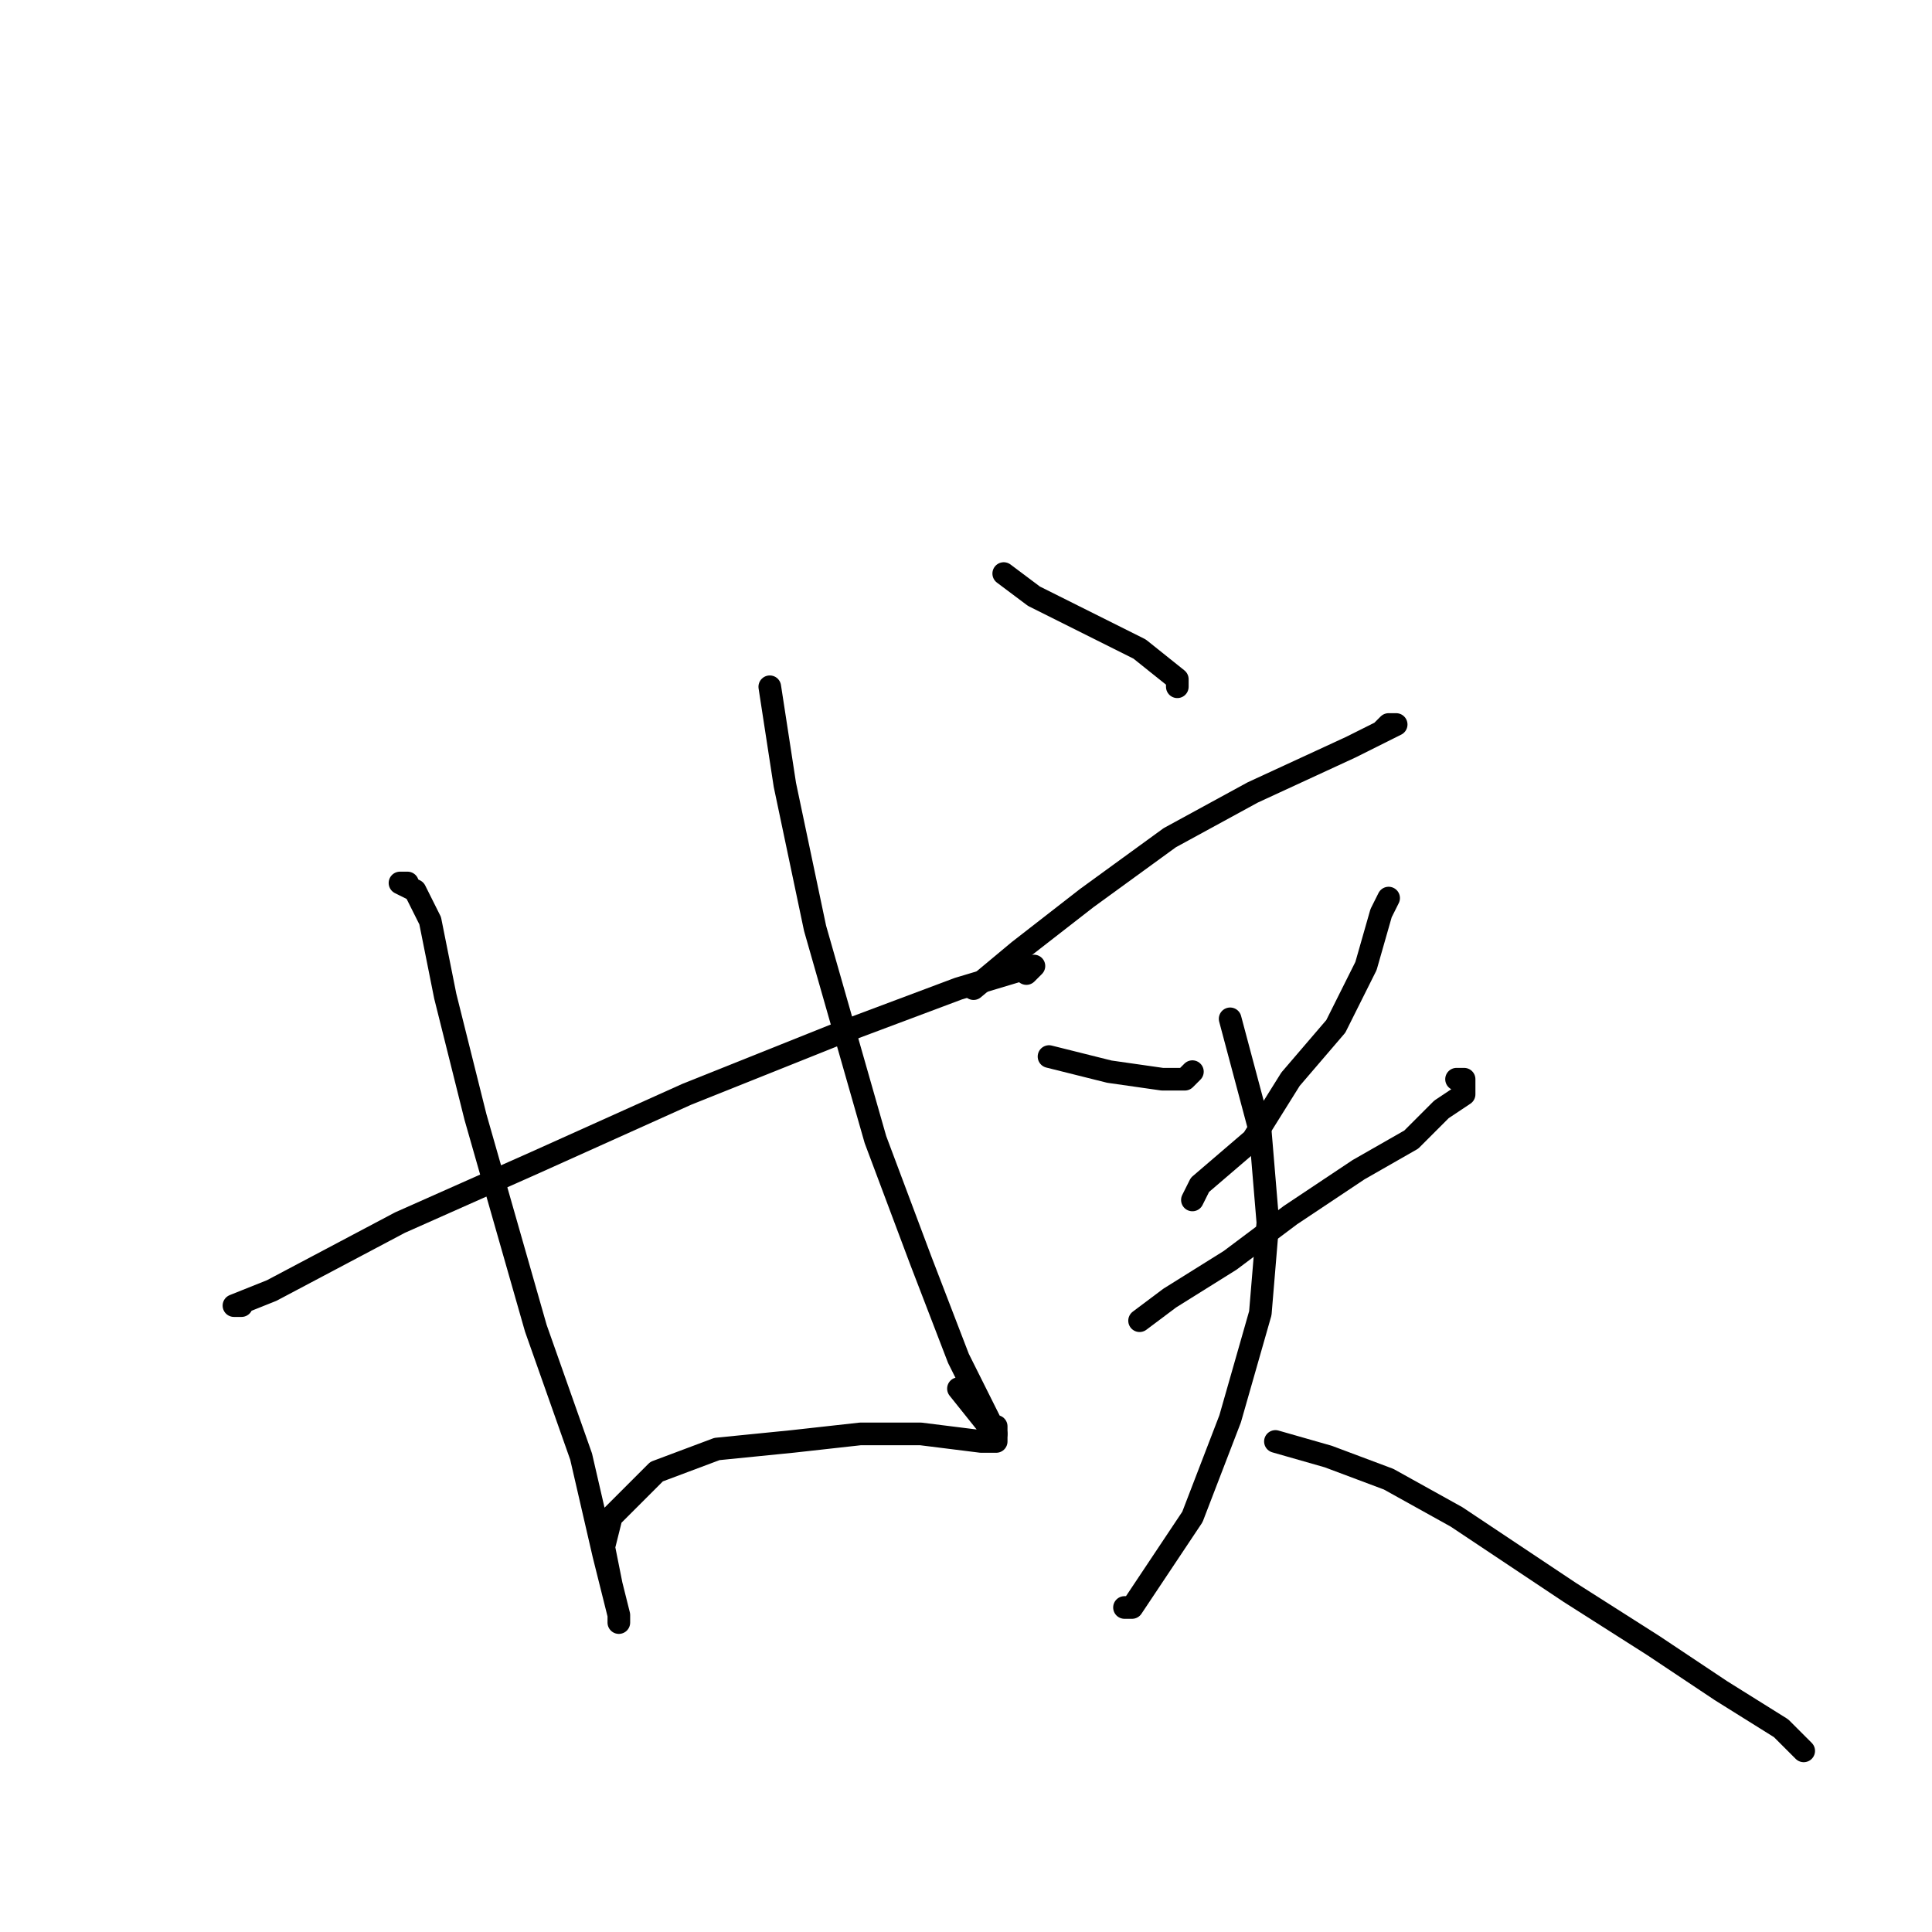 <?xml version="1.0" standalone="no"?>
    <svg width="256" height="256" xmlns="http://www.w3.org/2000/svg" version="1.1">
    <polyline stroke="black" stroke-width="3" stroke-linecap="round" fill="transparent" stroke-linejoin="round" points="54 117 53 117 55 118 57 122 59 132 63 148 71 176 77 193 80 206 82 214 82 215 82 214 81 210 80 205 81 201 87 195 95 192 105 191 114 190 122 190 130 191 132 191 132 190 131 189 127 184 127 184 " />
        <polyline stroke="black" stroke-width="3" stroke-linecap="round" fill="transparent" stroke-linejoin="round" points="102 91 104 104 108 123 116 151 122 167 127 180 131 188 132 190 132 189 132 189 " />
        <polyline stroke="black" stroke-width="3" stroke-linecap="round" fill="transparent" stroke-linejoin="round" points="32 173 31 173 31 173 36 171 53 162 71 154 91 145 111 137 127 131 137 128 136 129 136 129 " />
        <polyline stroke="black" stroke-width="3" stroke-linecap="round" fill="transparent" stroke-linejoin="round" points="133 76 133 76 137 79 141 81 145 83 151 86 156 90 156 91 156 91 " />
        <polyline stroke="black" stroke-width="3" stroke-linecap="round" fill="transparent" stroke-linejoin="round" points="129 131 135 126 144 119 155 111 166 105 179 99 183 97 185 96 185 96 184 96 183 97 183 97 " />
        <polyline stroke="black" stroke-width="3" stroke-linecap="round" fill="transparent" stroke-linejoin="round" points="139 140 147 142 154 143 157 143 158 142 158 142 " />
        <polyline stroke="black" stroke-width="3" stroke-linecap="round" fill="transparent" stroke-linejoin="round" points="184 119 183 121 181 128 177 136 171 143 166 151 159 157 158 159 158 159 " />
        <polyline stroke="black" stroke-width="3" stroke-linecap="round" fill="transparent" stroke-linejoin="round" points="151 175 155 172 163 167 171 161 180 155 187 151 191 147 194 145 194 143 193 143 193 143 " />
        <polyline stroke="black" stroke-width="3" stroke-linecap="round" fill="transparent" stroke-linejoin="round" points="163 135 167 150 168 162 167 174 163 188 158 201 150 213 149 213 149 213 " />
        <polyline stroke="black" stroke-width="3" stroke-linecap="round" fill="transparent" stroke-linejoin="round" points="169 191 176 193 184 196 193 201 208 211 219 218 228 224 236 229 239 232 239 232 " />
        </svg>